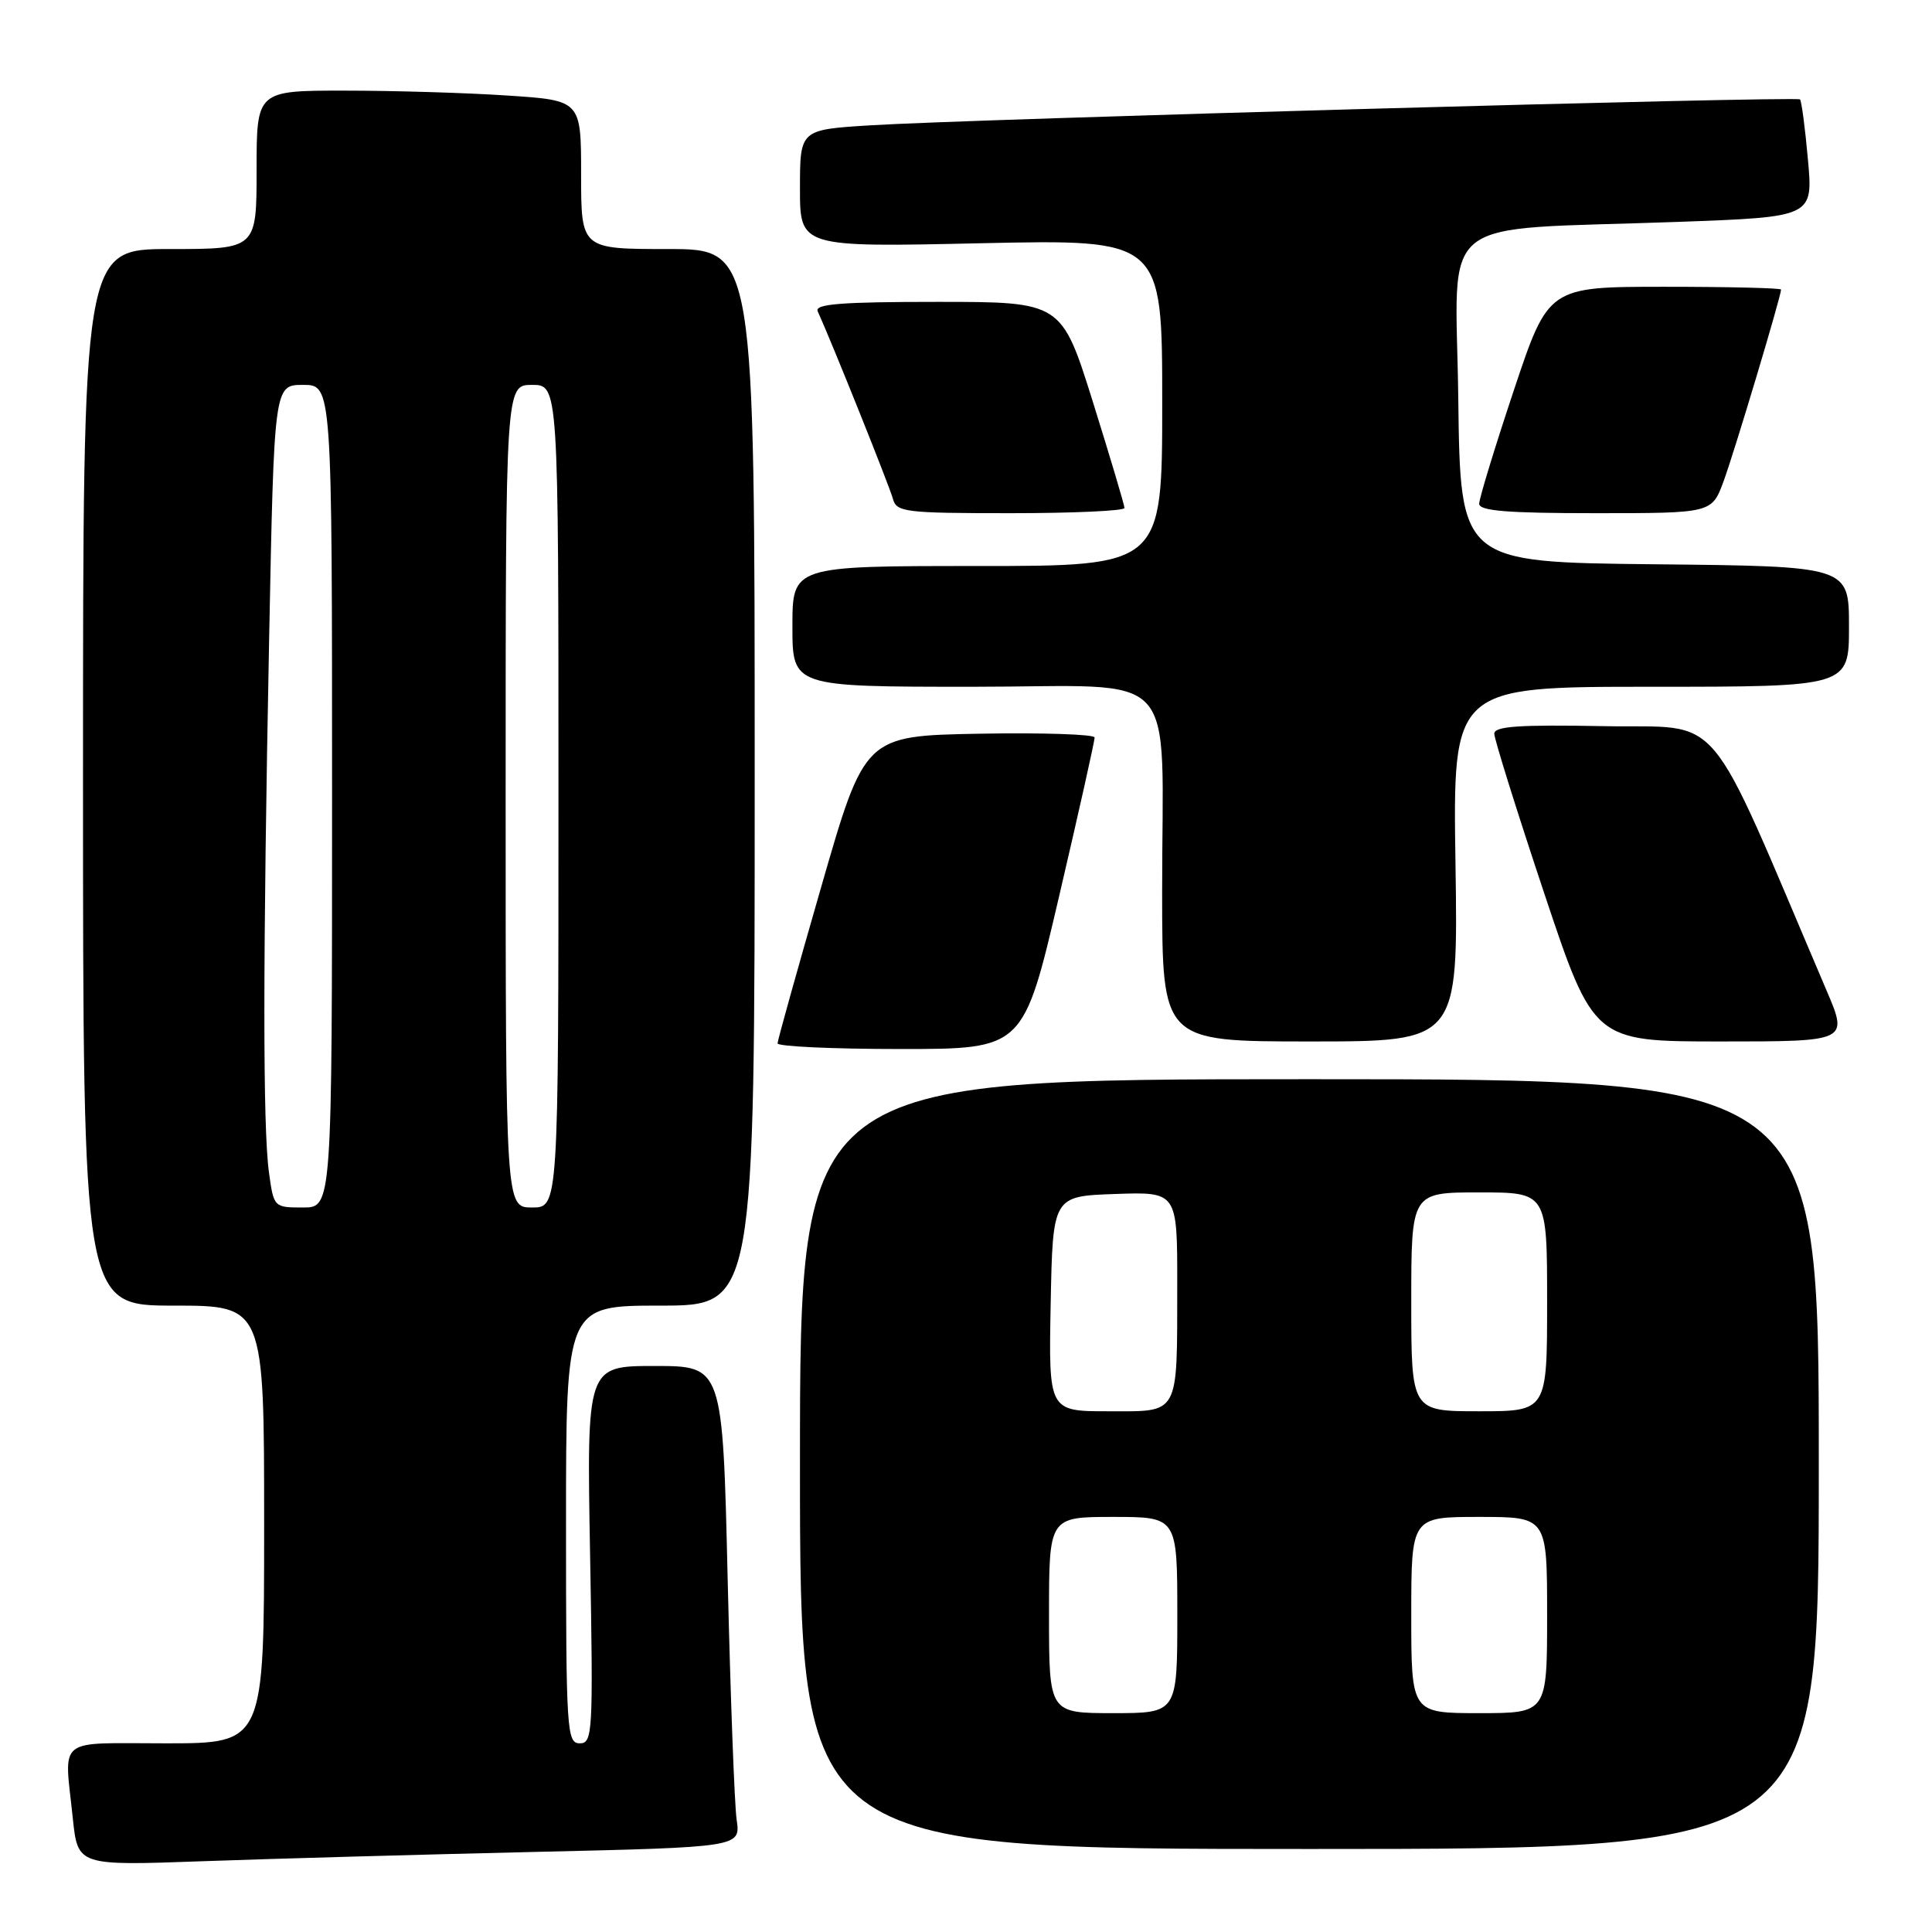 <?xml version="1.0" encoding="UTF-8" standalone="no"?>
<!DOCTYPE svg PUBLIC "-//W3C//DTD SVG 1.1//EN" "http://www.w3.org/Graphics/SVG/1.1/DTD/svg11.dtd" >
<svg xmlns="http://www.w3.org/2000/svg" xmlns:xlink="http://www.w3.org/1999/xlink" version="1.1" viewBox="0 0 256 256">
 <g >
 <path fill="currentColor"
d=" M 70.82 245.39 C 98.14 244.76 98.14 244.76 97.61 241.13 C 97.32 239.13 96.79 224.79 96.42 209.25 C 95.76 181.00 95.76 181.00 86.75 181.00 C 77.74 181.00 77.74 181.00 78.19 206.00 C 78.61 229.66 78.54 231.00 76.82 231.00 C 75.10 231.00 75.00 229.36 75.00 202.00 C 75.00 173.00 75.00 173.00 87.50 173.00 C 100.00 173.00 100.00 173.00 100.00 103.00 C 100.00 33.00 100.00 33.00 88.50 33.00 C 77.00 33.00 77.00 33.00 77.00 23.15 C 77.00 13.30 77.00 13.30 67.25 12.66 C 61.89 12.30 52.21 12.01 45.75 12.01 C 34.00 12.00 34.00 12.00 34.00 22.50 C 34.00 33.00 34.00 33.00 22.50 33.00 C 11.00 33.00 11.00 33.00 11.00 103.00 C 11.00 173.00 11.00 173.00 23.00 173.00 C 35.00 173.00 35.00 173.00 35.00 202.00 C 35.00 231.00 35.00 231.00 22.00 231.00 C 7.24 231.00 8.51 229.98 9.65 240.96 C 10.31 247.22 10.31 247.22 26.90 246.62 C 36.03 246.29 55.79 245.74 70.82 245.39 Z  M 241.00 194.00 C 241.00 143.00 241.00 143.00 173.50 143.00 C 106.00 143.00 106.00 143.00 106.00 194.00 C 106.00 245.00 106.00 245.00 173.50 245.00 C 241.00 245.00 241.00 245.00 241.00 194.00 Z  M 140.34 118.75 C 142.94 107.61 145.06 98.15 145.04 97.72 C 145.02 97.30 138.16 97.07 129.79 97.22 C 114.58 97.50 114.58 97.50 108.82 117.50 C 105.65 128.50 103.04 137.84 103.03 138.25 C 103.01 138.66 110.34 139.00 119.31 139.00 C 135.61 139.00 135.61 139.00 140.34 118.75 Z  M 192.86 114.50 C 192.50 91.00 192.50 91.00 218.75 91.00 C 245.00 91.00 245.00 91.00 245.00 83.02 C 245.00 75.03 245.00 75.03 219.25 74.77 C 193.50 74.50 193.50 74.50 193.23 52.85 C 192.92 27.94 189.63 30.59 222.38 29.40 C 240.25 28.75 240.25 28.75 239.56 21.14 C 239.19 16.96 238.71 13.38 238.51 13.17 C 238.06 12.73 128.39 15.78 115.25 16.61 C 106.00 17.19 106.00 17.19 106.00 24.97 C 106.00 32.76 106.00 32.76 130.00 32.23 C 154.00 31.71 154.00 31.71 154.00 53.35 C 154.00 75.00 154.00 75.00 129.50 75.00 C 105.00 75.00 105.00 75.00 105.00 83.00 C 105.00 91.00 105.00 91.00 128.87 91.00 C 156.89 91.00 153.97 87.83 153.99 118.25 C 154.00 138.00 154.00 138.00 173.61 138.00 C 193.21 138.00 193.21 138.00 192.86 114.50 Z  M 242.03 131.25 C 225.73 93.04 228.66 96.53 212.58 96.22 C 201.28 96.01 198.00 96.23 198.00 97.22 C 198.00 97.92 200.96 107.39 204.58 118.25 C 211.17 138.00 211.17 138.00 228.04 138.00 C 244.91 138.00 244.91 138.00 242.03 131.25 Z  M 149.00 67.31 C 149.00 66.94 147.12 60.64 144.83 53.31 C 140.66 40.00 140.66 40.00 124.23 40.00 C 111.44 40.00 107.91 40.28 108.35 41.25 C 110.24 45.40 117.89 64.49 118.31 66.08 C 118.78 67.86 119.88 68.00 133.91 68.00 C 142.21 68.00 149.00 67.69 149.00 67.31 Z  M 228.39 63.75 C 229.82 59.87 236.00 39.24 236.00 38.37 C 236.00 38.17 229.06 38.00 220.58 38.00 C 205.17 38.00 205.17 38.00 200.58 51.75 C 198.06 59.31 196.00 66.06 196.00 66.75 C 196.00 67.70 199.76 68.00 211.42 68.00 C 226.83 68.00 226.83 68.00 228.39 63.75 Z  M 35.64 155.36 C 34.82 149.43 34.83 127.26 35.66 84.75 C 36.32 51.00 36.32 51.00 40.16 51.00 C 44.00 51.00 44.00 51.00 44.00 105.50 C 44.00 160.00 44.00 160.00 40.14 160.00 C 36.30 160.00 36.27 159.97 35.64 155.36 Z  M 67.00 105.50 C 67.00 51.00 67.00 51.00 70.50 51.00 C 74.00 51.00 74.00 51.00 74.00 105.50 C 74.00 160.00 74.00 160.00 70.50 160.00 C 67.00 160.00 67.00 160.00 67.00 105.50 Z  M 139.00 214.00 C 139.00 201.00 139.00 201.00 147.50 201.00 C 156.00 201.00 156.00 201.00 156.00 214.00 C 156.00 227.00 156.00 227.00 147.50 227.00 C 139.00 227.00 139.00 227.00 139.00 214.00 Z  M 187.00 214.00 C 187.00 201.00 187.00 201.00 196.00 201.00 C 205.00 201.00 205.00 201.00 205.00 214.00 C 205.00 227.00 205.00 227.00 196.00 227.00 C 187.00 227.00 187.00 227.00 187.00 214.00 Z  M 139.22 172.75 C 139.50 158.50 139.50 158.50 147.75 158.21 C 156.00 157.92 156.00 157.92 155.99 170.21 C 155.97 187.78 156.39 187.00 146.86 187.00 C 138.95 187.00 138.95 187.00 139.22 172.75 Z  M 187.00 172.50 C 187.00 158.00 187.00 158.00 196.00 158.00 C 205.00 158.00 205.00 158.00 205.00 172.50 C 205.00 187.00 205.00 187.00 196.00 187.00 C 187.00 187.00 187.00 187.00 187.00 172.50 Z "/>
</g>
</svg>